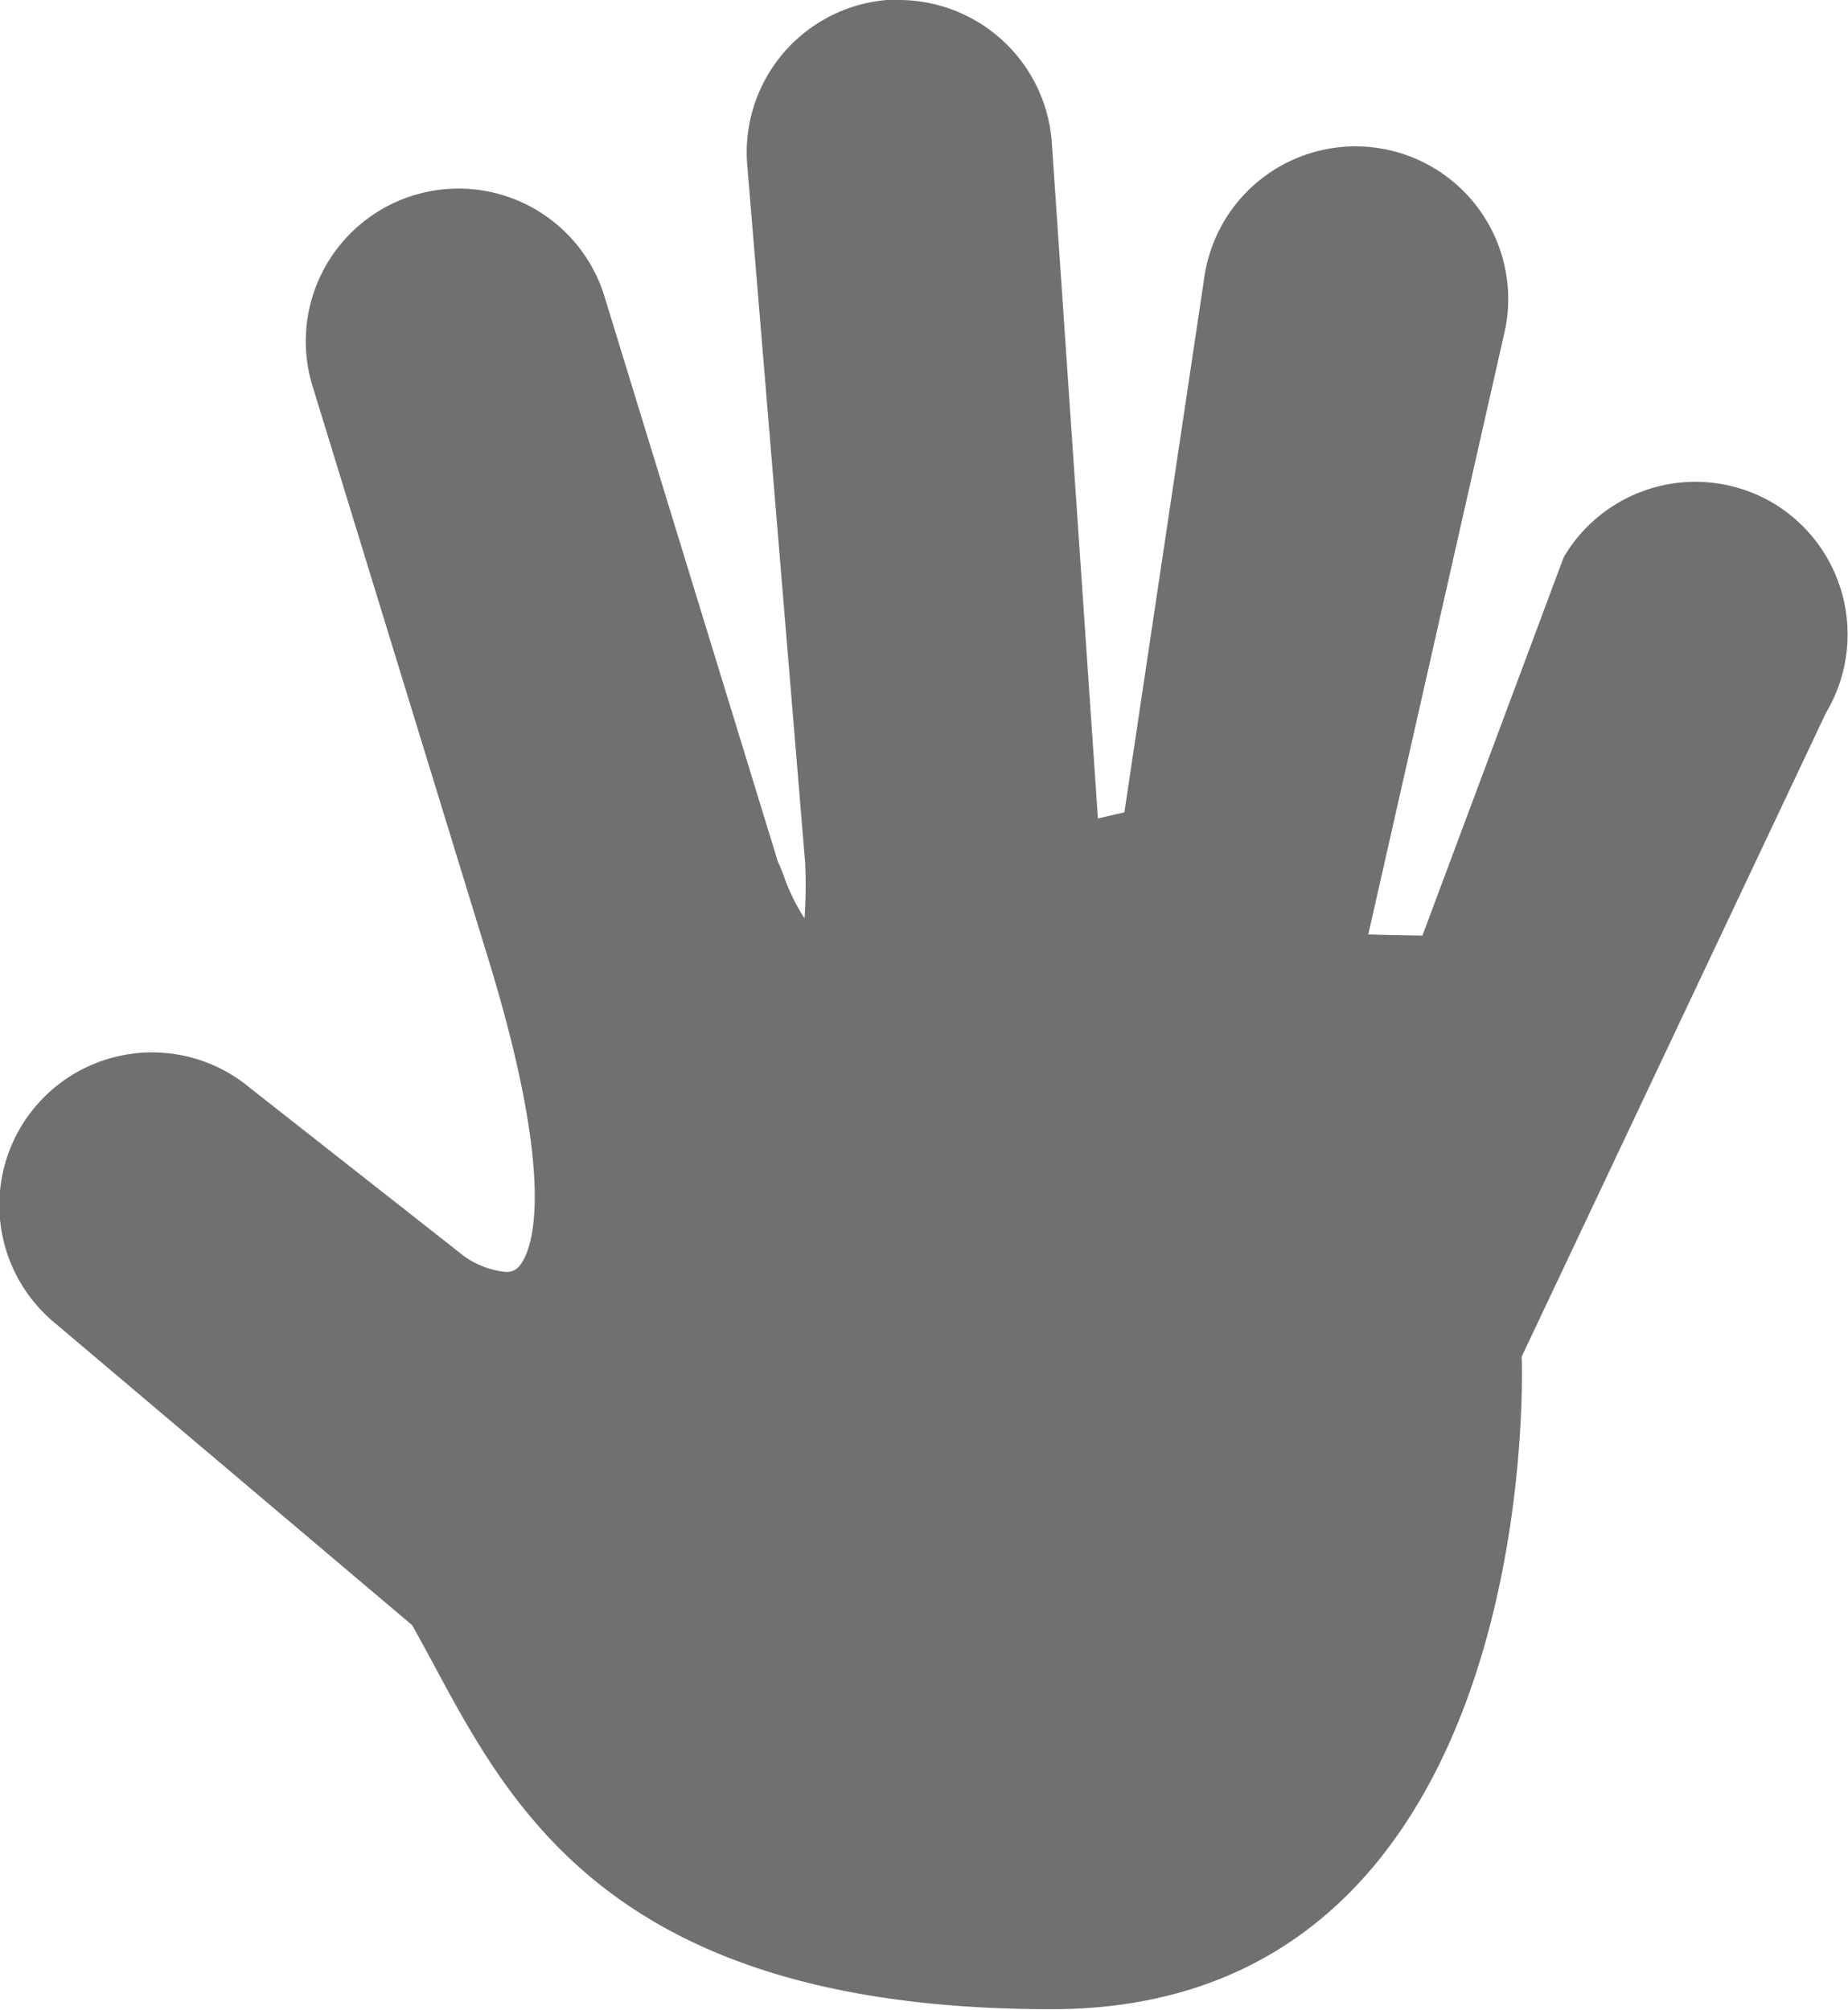 <svg xmlns="http://www.w3.org/2000/svg" width="17.448" height="18.975" viewBox="0 0 17.448 18.975"><defs><style>.a{fill:#707070;}</style></defs><path class="a" d="M578.164,500.414a1.442,1.442,0,0,0-1.988.457l-.014.022-.011.023-1.33,3.562s-.511-.008-.511-.012l1.294-5.72a1.442,1.442,0,1,0-2.839-.505l-.758,5.073-.25.058-.437-6.405a1.449,1.449,0,0,0-1.436-1.322c-.039,0-.08,0-.12,0a1.444,1.444,0,0,0-1.318,1.556l.547,6.59a4.533,4.533,0,0,1-.006.524,1.827,1.827,0,0,1-.185-.37,1.467,1.467,0,0,0-.066-.163l-1.628-5.306a1.442,1.442,0,1,0-2.756.847l1.653,5.387c.659,2.154.4,2.744.3,2.874a.153.153,0,0,1-.141.069.814.814,0,0,1-.448-.193l-1.961-1.541a1.442,1.442,0,0,0-1.856,2.208l3.383,2.861c.8,1.411,1.567,3.626,6.036,3.626s4.459-5.6,4.44-6.161l2.873-6.078A1.445,1.445,0,0,0,578.164,500.414Z" transform="translate(-561.391 -495.645)"/></svg>